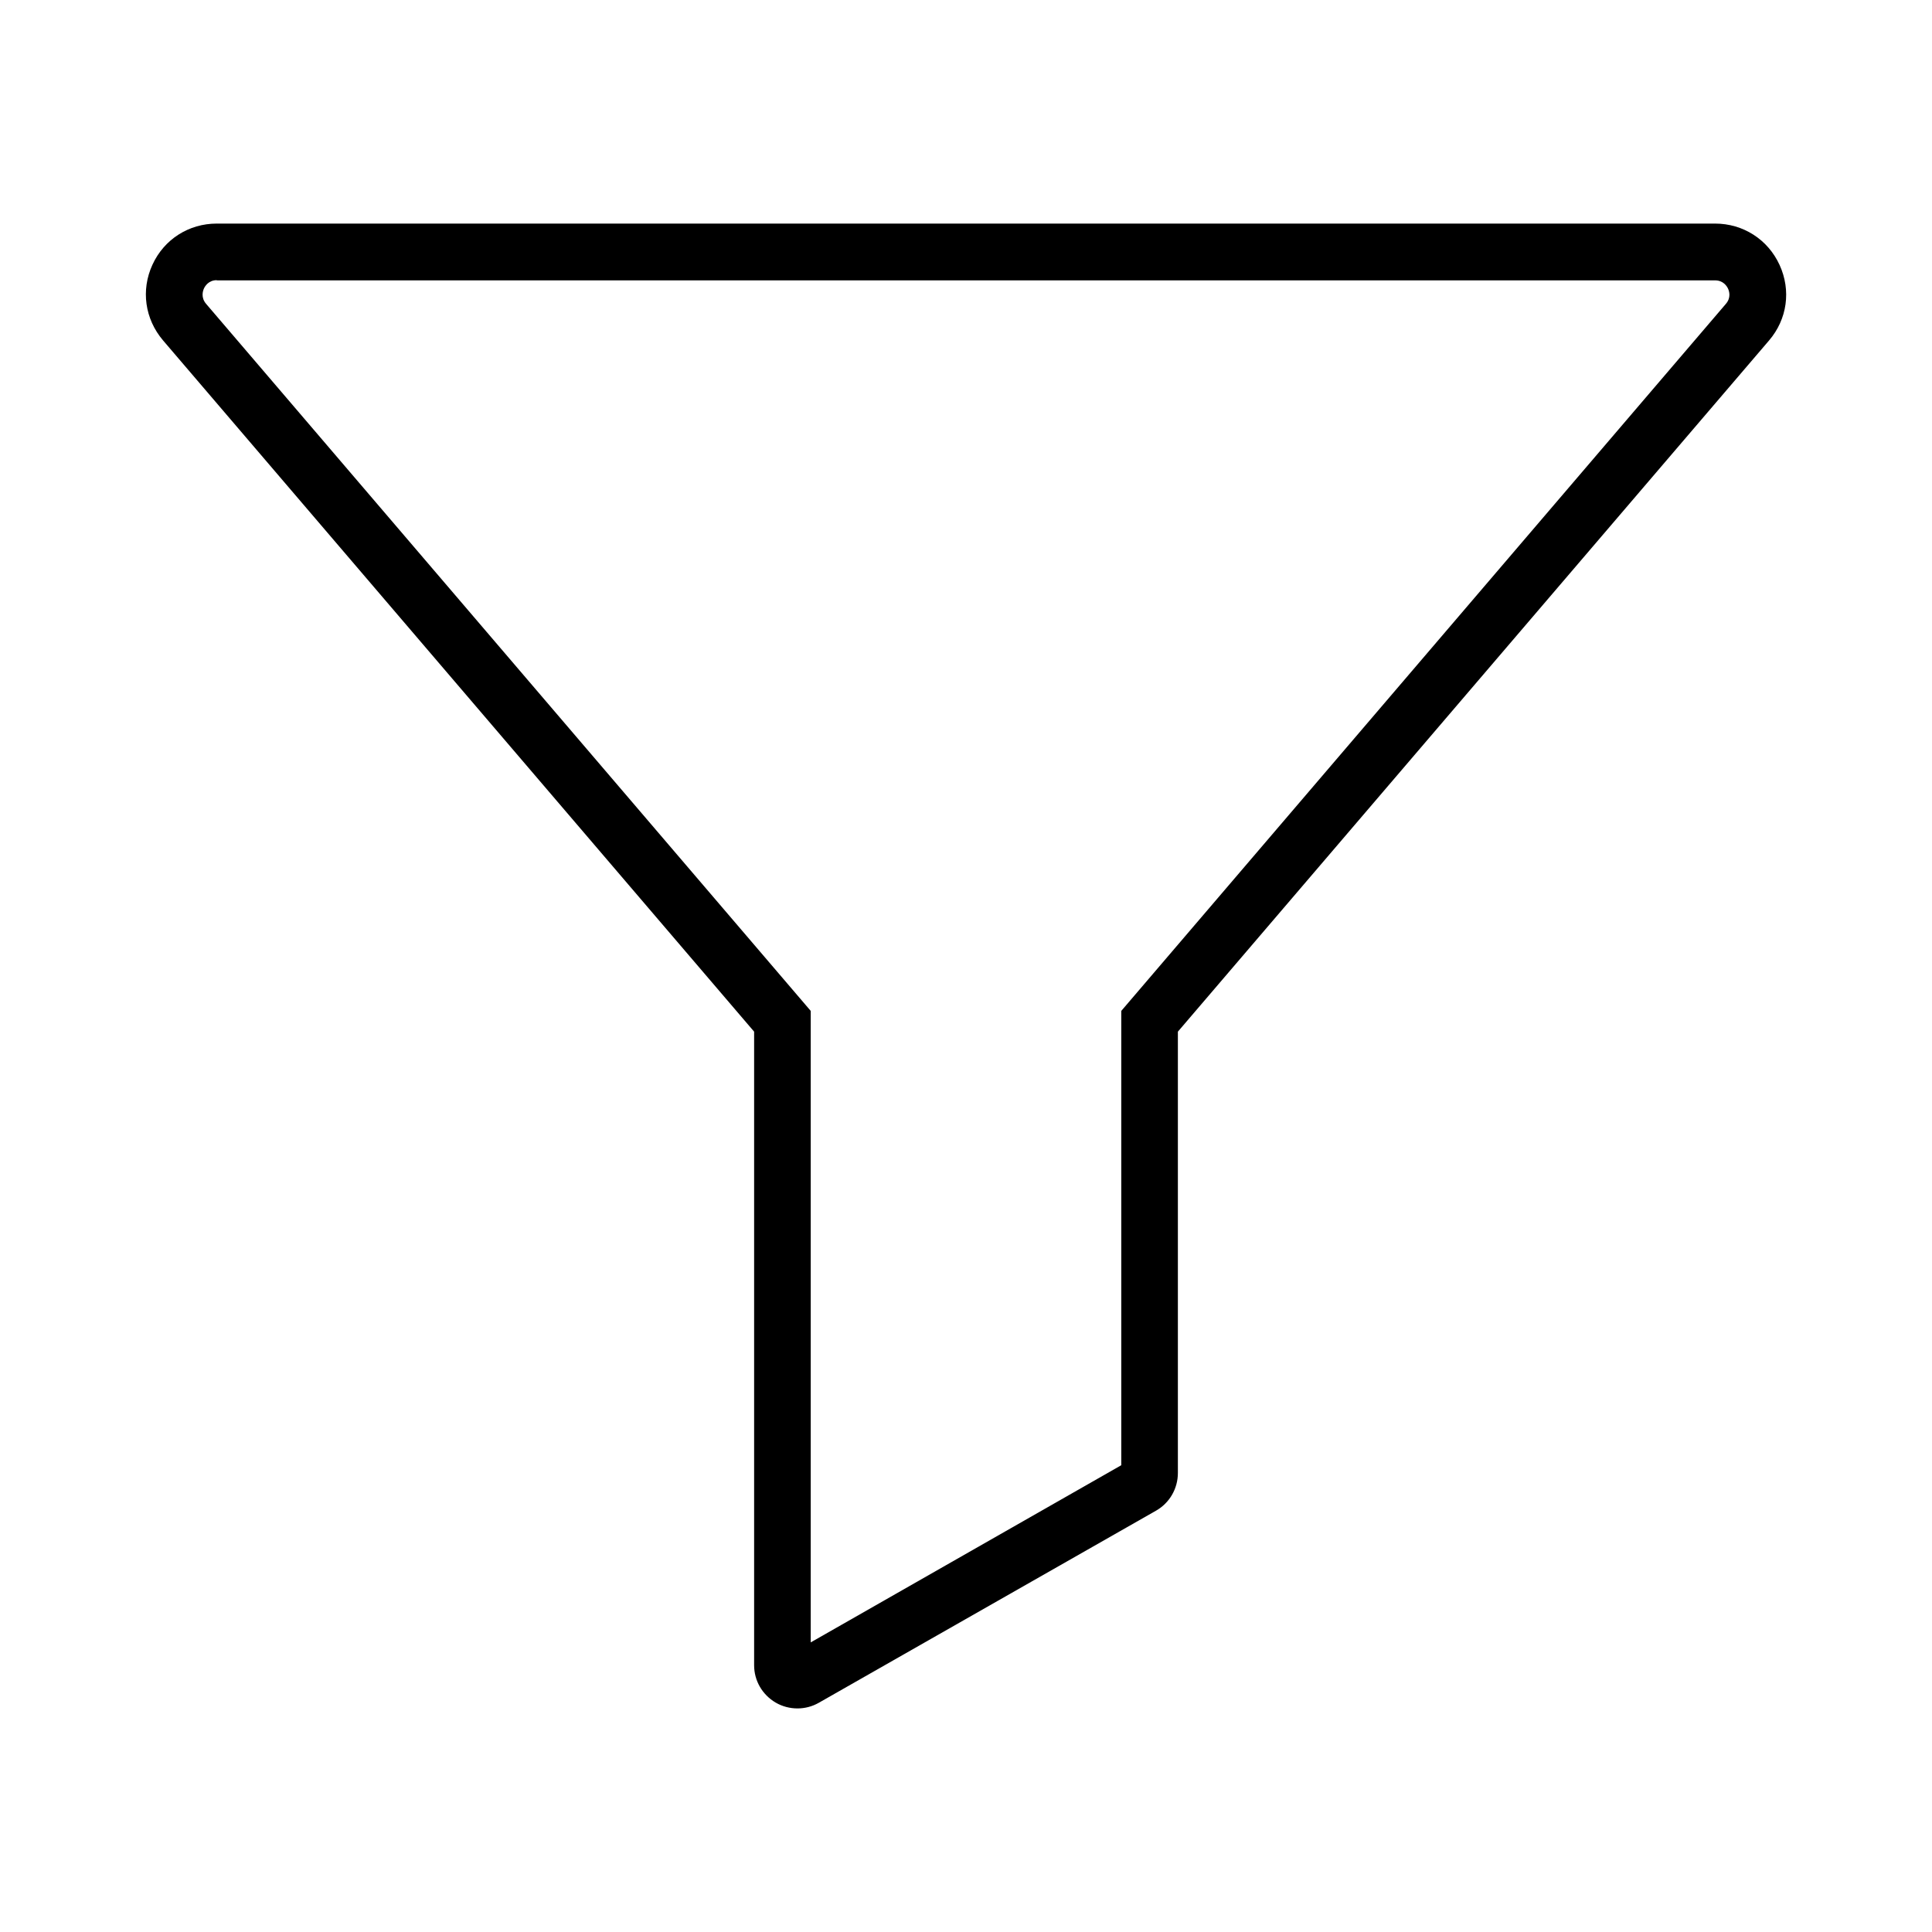 <?xml version="1.0"?>
<svg xmlns="http://www.w3.org/2000/svg" xmlns:xlink="http://www.w3.org/1999/xlink" version="1.1" x="0px" y="0px" viewBox="0 0 1024 1024" style="enable-background:new 0 0 1024 1024;" xml:space="preserve">
  <path d="M422.7,905.5c-4,0-8-1-11.6-3.1c-7.1-4.2-11.4-11.6-11.4-19.8V546.8L86.4,180.4c-9.6-11.3-11.8-26.6-5.6-40.1  c6.2-13.5,19.3-21.8,34.1-21.8H909c14.9,0,28,8.4,34.2,21.9c6.2,13.5,4.1,28.8-5.6,40.1L624.3,546.8v233.9c0,8.3-4.4,15.9-11.6,20  L434,902.5C430.5,904.5,426.6,905.5,422.7,905.5z M114.9,148.5c-4.3,0-6.2,3.1-6.8,4.4c-0.6,1.3-1.7,4.8,1.1,8.1l320.5,374.8v334.7  l164.6-93.9V535.8l320.5-374.8c2.8-3.3,1.7-6.7,1.1-8c-0.6-1.3-2.5-4.4-6.9-4.4H114.9z"/>
</svg>
